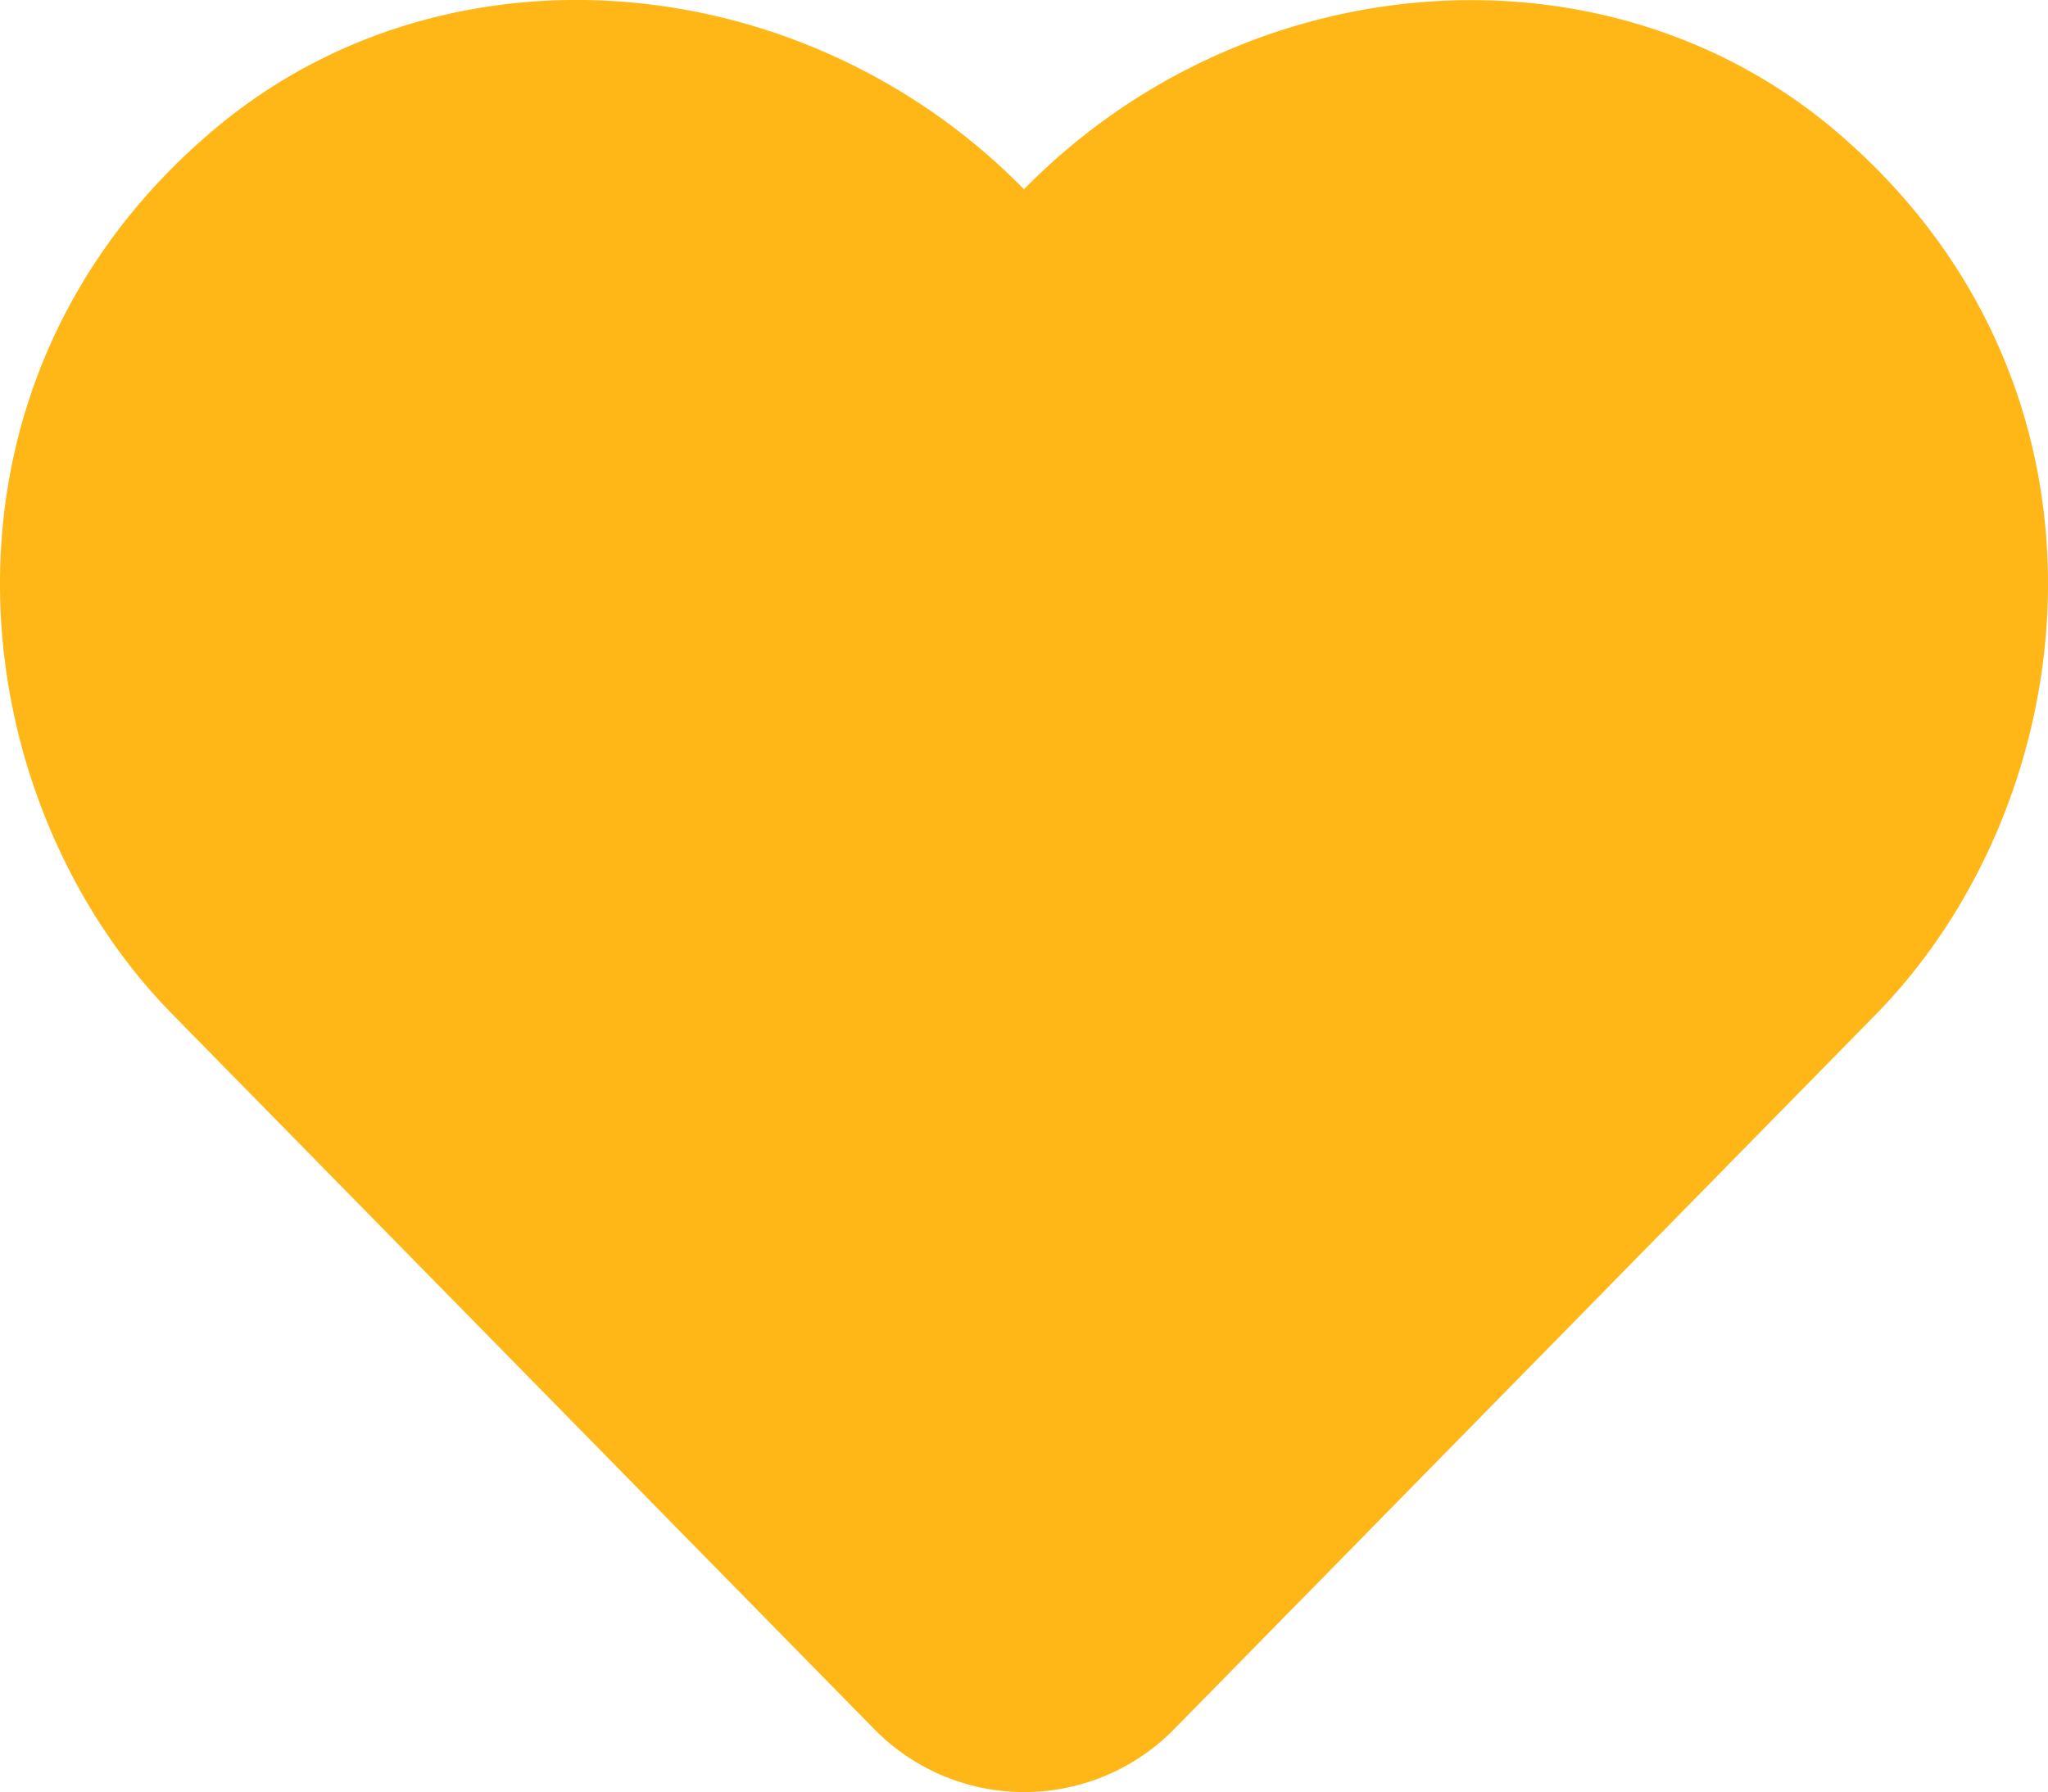 <svg xmlns="http://www.w3.org/2000/svg" viewBox="0 0 512 448.12"><defs><style>.cls-1{fill:#ffb718;}</style></defs><title>heart</title><g id="Capa_2" data-name="Capa 2"><g id="Capa_1-2" data-name="Capa 1"><path class="cls-1" d="M458.4,32.32C400.6-16.28,311.3-9,256,47.32,200.7-9,111.4-16.38,53.6,32.32c-75.2,63.3-64.2,166.5-10.6,221.2l175.4,178.7a52.52,52.52,0,0,0,75.2.1L469,253.62C522.5,198.92,533.7,95.72,458.4,32.32Z"/></g></g></svg>